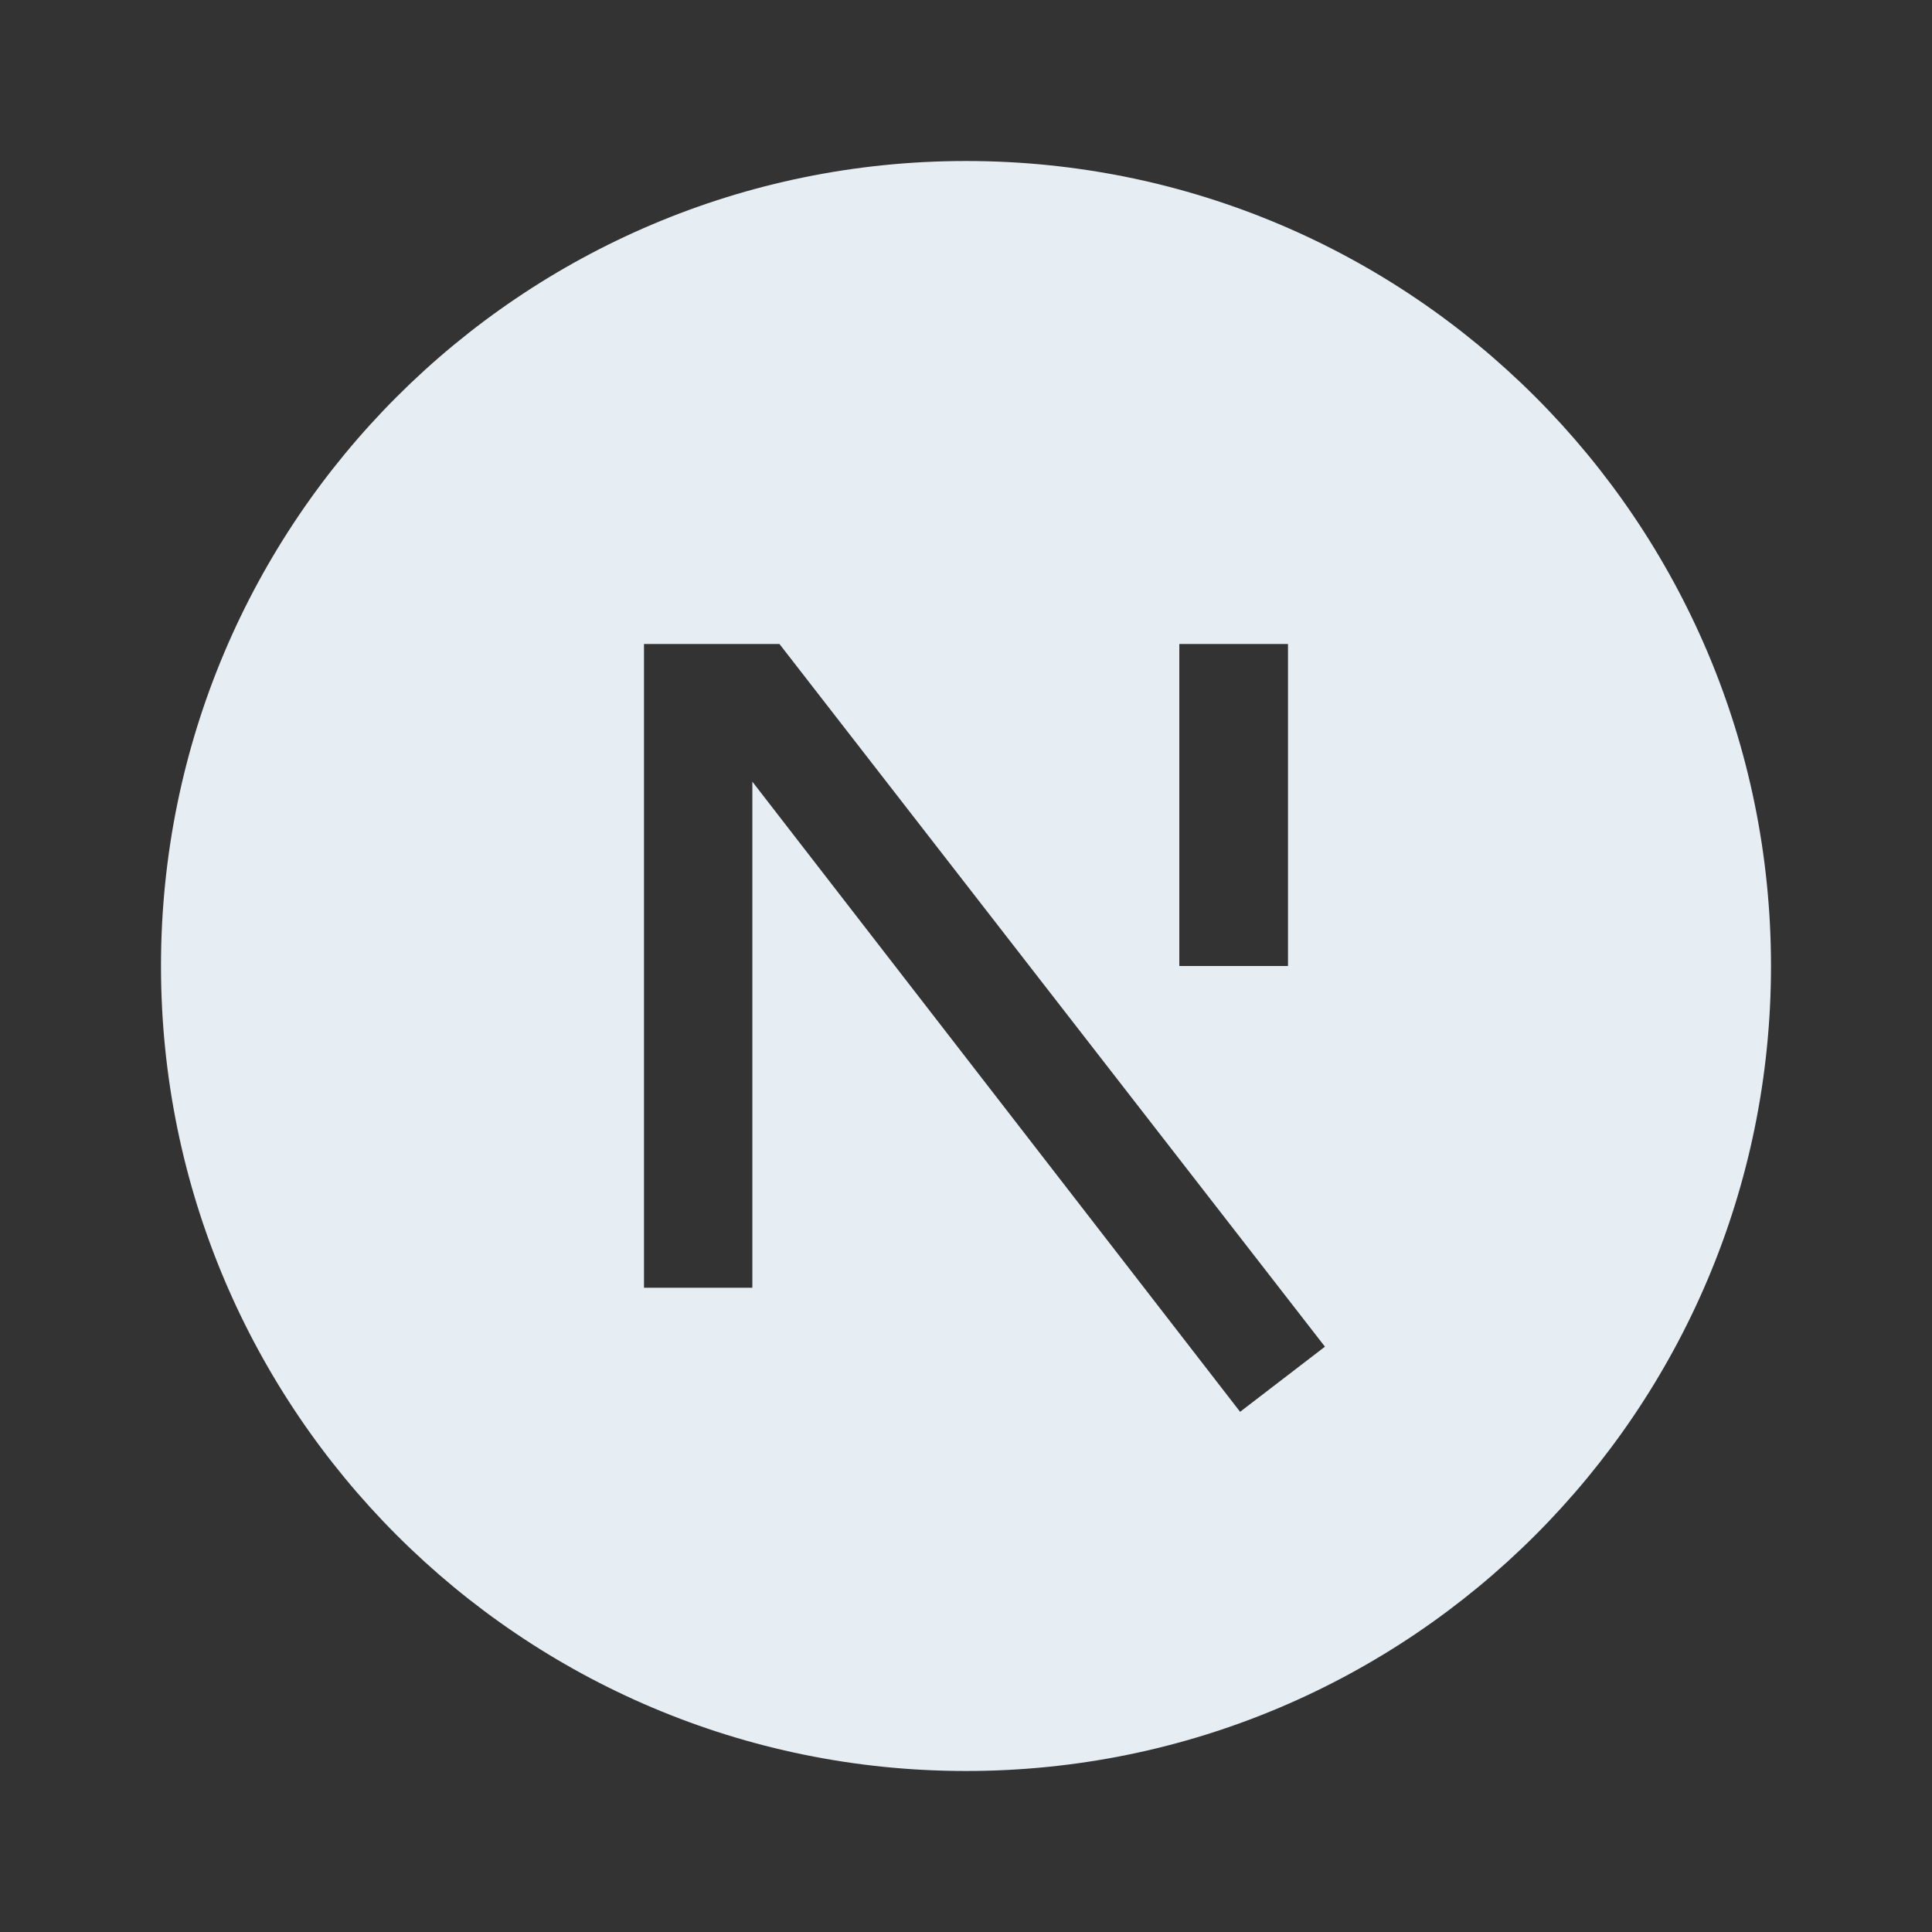 <svg width="128" height="128" viewBox="0 0 128 128" fill="none" xmlns="http://www.w3.org/2000/svg">
<rect x="0" y="0" width="128" height="128" fill="#333333" stroke="none"/>
<path d="M64 117.333C34.544 117.333 10.666 93.456 10.666 64C10.666 34.544 34.544 10.667 64 10.667C93.456 10.667 117.333 34.544 117.333 64C117.333 93.456 93.456 117.333 64 117.333ZM85.333 42.667H78.133V64H85.333V42.667ZM49.845 51.787L82.16 93.536L87.781 89.221L51.642 42.667H42.666V85.317H49.845V51.787Z" fill="#E6EDF3"/>
</svg>
